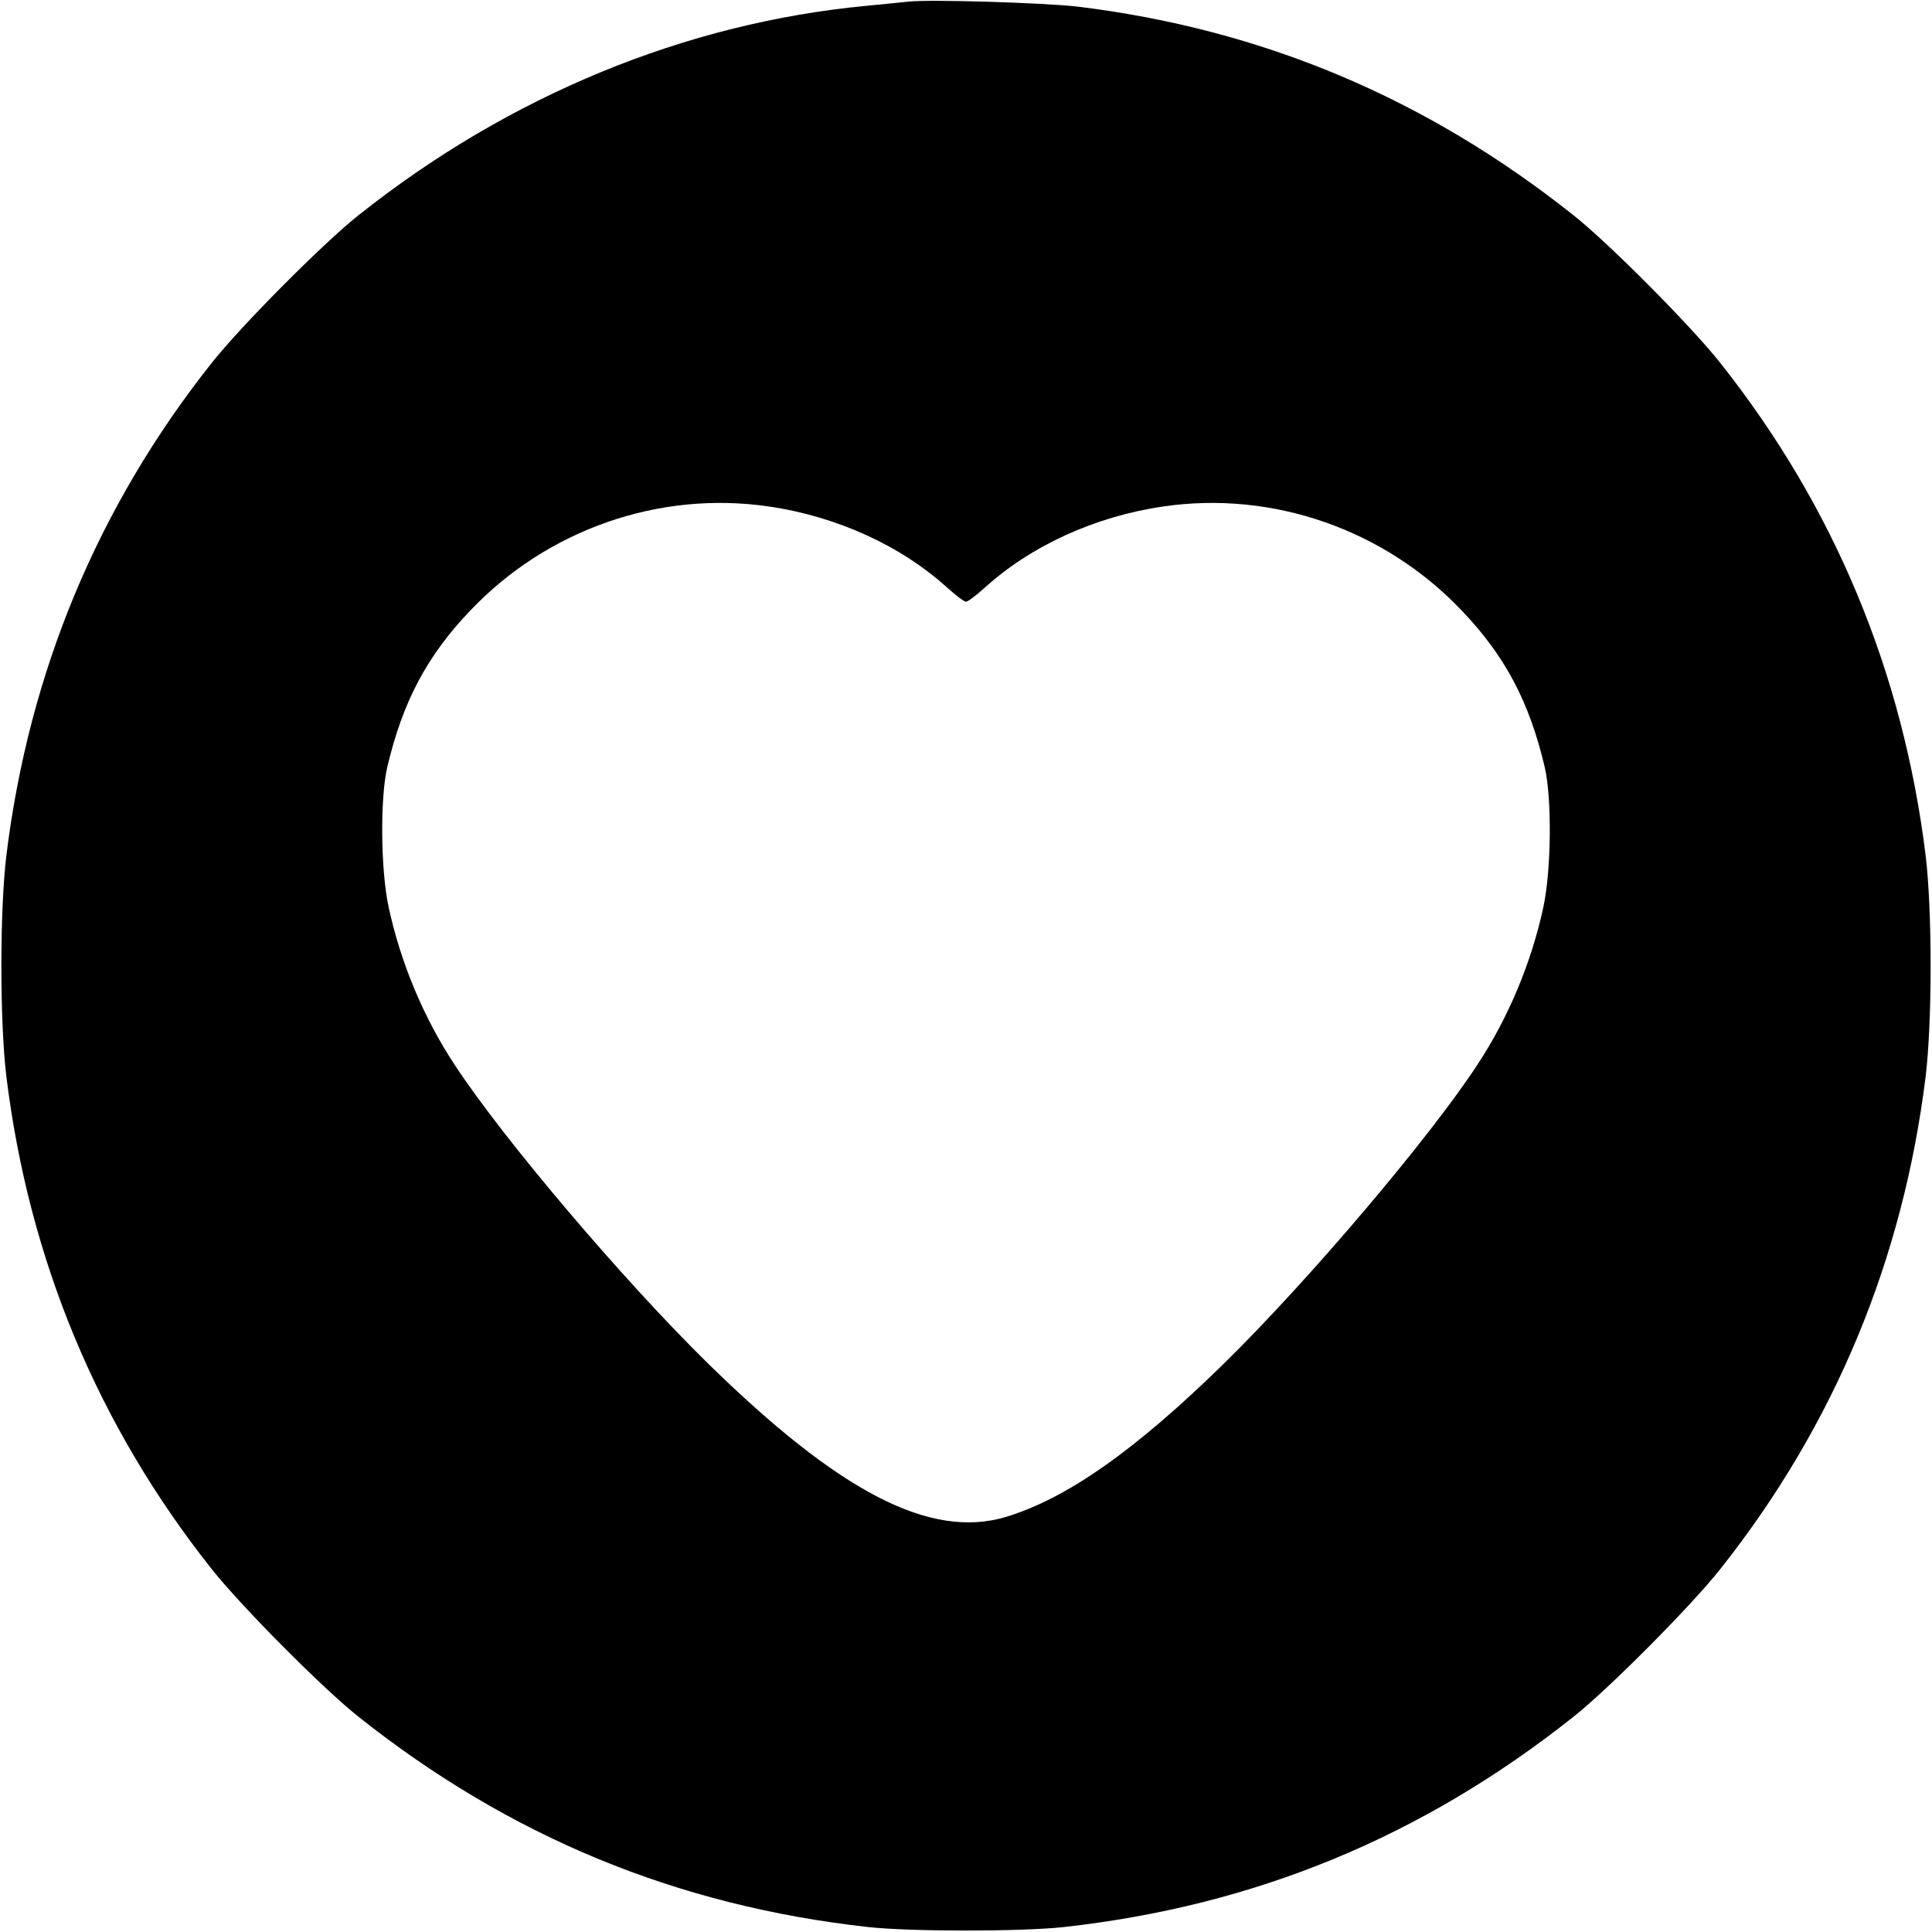 <?xml version="1.0" standalone="no"?>
<!DOCTYPE svg PUBLIC "-//W3C//DTD SVG 20010904//EN"
 "http://www.w3.org/TR/2001/REC-SVG-20010904/DTD/svg10.dtd">
<svg version="1.0" xmlns="http://www.w3.org/2000/svg"
 width="700pt" height="700pt" viewBox="0 0 700 700"
 preserveAspectRatio="xMidYMid meet">
<g transform="translate(0,700) scale(0.1,-0.1)"
fill="#000000" stroke="none">
<path d="M3290 6994 c-19 -2 -87 -9 -150 -15 -656 -62 -1295 -325 -1840 -758
-129 -102 -427 -402 -533 -536 -413 -521 -662 -1120 -744 -1785 -24 -200 -24
-600 0 -800 82 -665 331 -1264 744 -1785 106 -134 404 -434 533 -536 547 -434
1152 -684 1845 -761 154 -17 556 -17 710 0 693 77 1298 327 1845 761 129 102
427 402 533 536 413 521 662 1120 744 1785 24 200 24 600 0 800 -82 665 -331
1264 -744 1785 -106 134 -404 434 -533 536 -534 424 -1126 673 -1795 755 -122
14 -538 27 -615 18z m-505 -1829 c248 -36 481 -143 649 -296 30 -27 59 -49 66
-49 7 0 36 22 66 49 168 153 401 260 649 296 396 58 801 -83 1080 -376 158
-165 246 -331 302 -569 26 -113 24 -371 -5 -506 -43 -201 -127 -402 -240 -573
-175 -267 -608 -777 -913 -1077 -324 -318 -573 -493 -794 -560 -274 -82 -603
88 -1084 560 -305 300 -738 810 -913 1077 -113 171 -197 372 -240 573 -29 135
-31 393 -5 506 56 238 144 404 302 569 279 293 684 434 1080 376z"/>
</g>
</svg>

